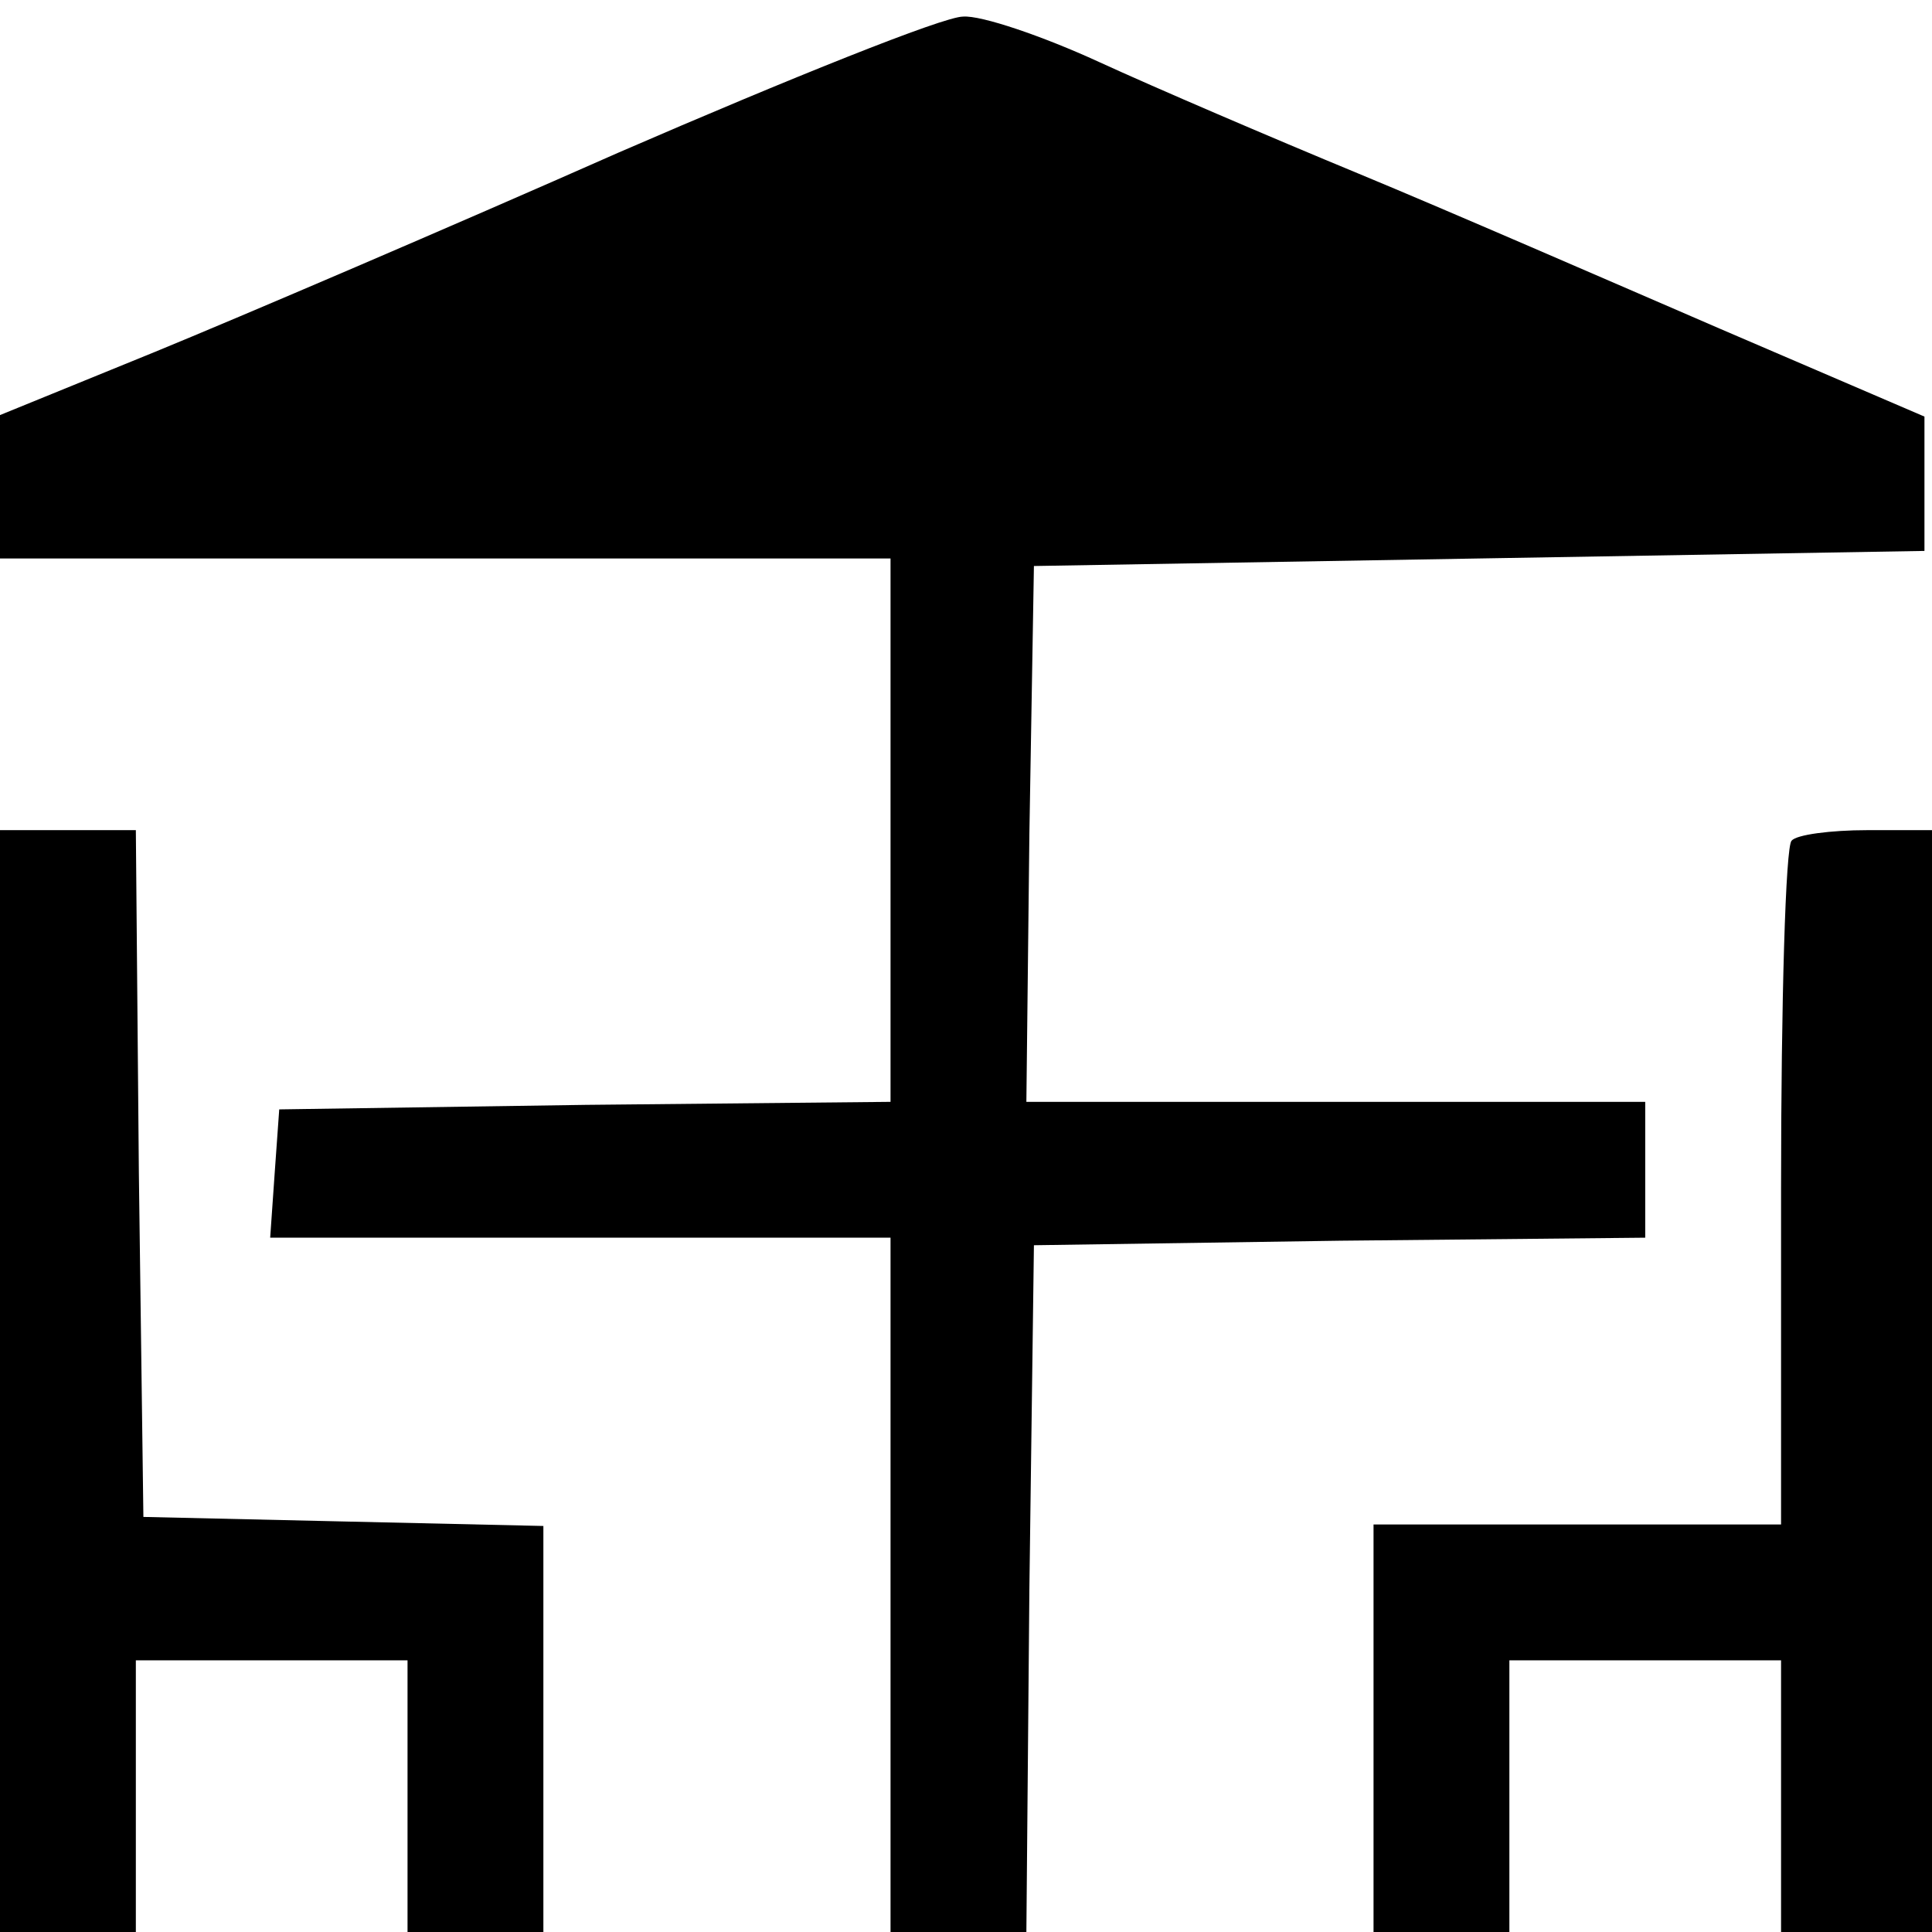 <?xml version="1.0" standalone="no"?>
<!DOCTYPE svg PUBLIC "-//W3C//DTD SVG 20010904//EN"
 "http://www.w3.org/TR/2001/REC-SVG-20010904/DTD/svg10.dtd">
<svg version="1.0" xmlns="http://www.w3.org/2000/svg"
 width="128pt" height="128pt" viewBox="0 0 128 128"
 preserveAspectRatio="xMidYMid meet">
<g transform="translate(0,128) scale(0.1,-0.1)"
fill="#000000" stroke="none">
<path d="M410 1179 c-113 -50 -251 -109 -307 -132 l-103 -42 0 -47 0 -48 295
0 295 0 0 -180 0 -180 -202 -2 -203 -3 -3 -42 -3 -43 205 0 206 0 0 -230 0
-230 45 0 45 0 2 228 3 227 203 3 202 2 0 45 0 45 -205 0 -205 0 2 178 3 177
295 5 295 5 0 44 0 45 -135 58 c-74 32 -182 79 -240 103 -58 24 -135 57 -172
74 -37 17 -78 31 -90 30 -13 0 -115 -41 -228 -90z"/>
<path d="M0 365 l0 -365 45 0 45 0 0 90 0 90 90 0 90 0 0 -90 0 -90 45 0 45 0
0 135 0 134 -133 3 -132 3 -3 228 -2 227 -45 0 -45 0 0 -365z"/>
<path d="M1187 723 c-4 -3 -7 -107 -7 -230 l0 -223 -135 0 -135 0 0 -135 0
-135 45 0 45 0 0 90 0 90 90 0 90 0 0 -90 0 -90 50 0 50 0 0 365 0 365 -43 0
c-24 0 -47 -3 -50 -7z"/>
</g>
</svg>
